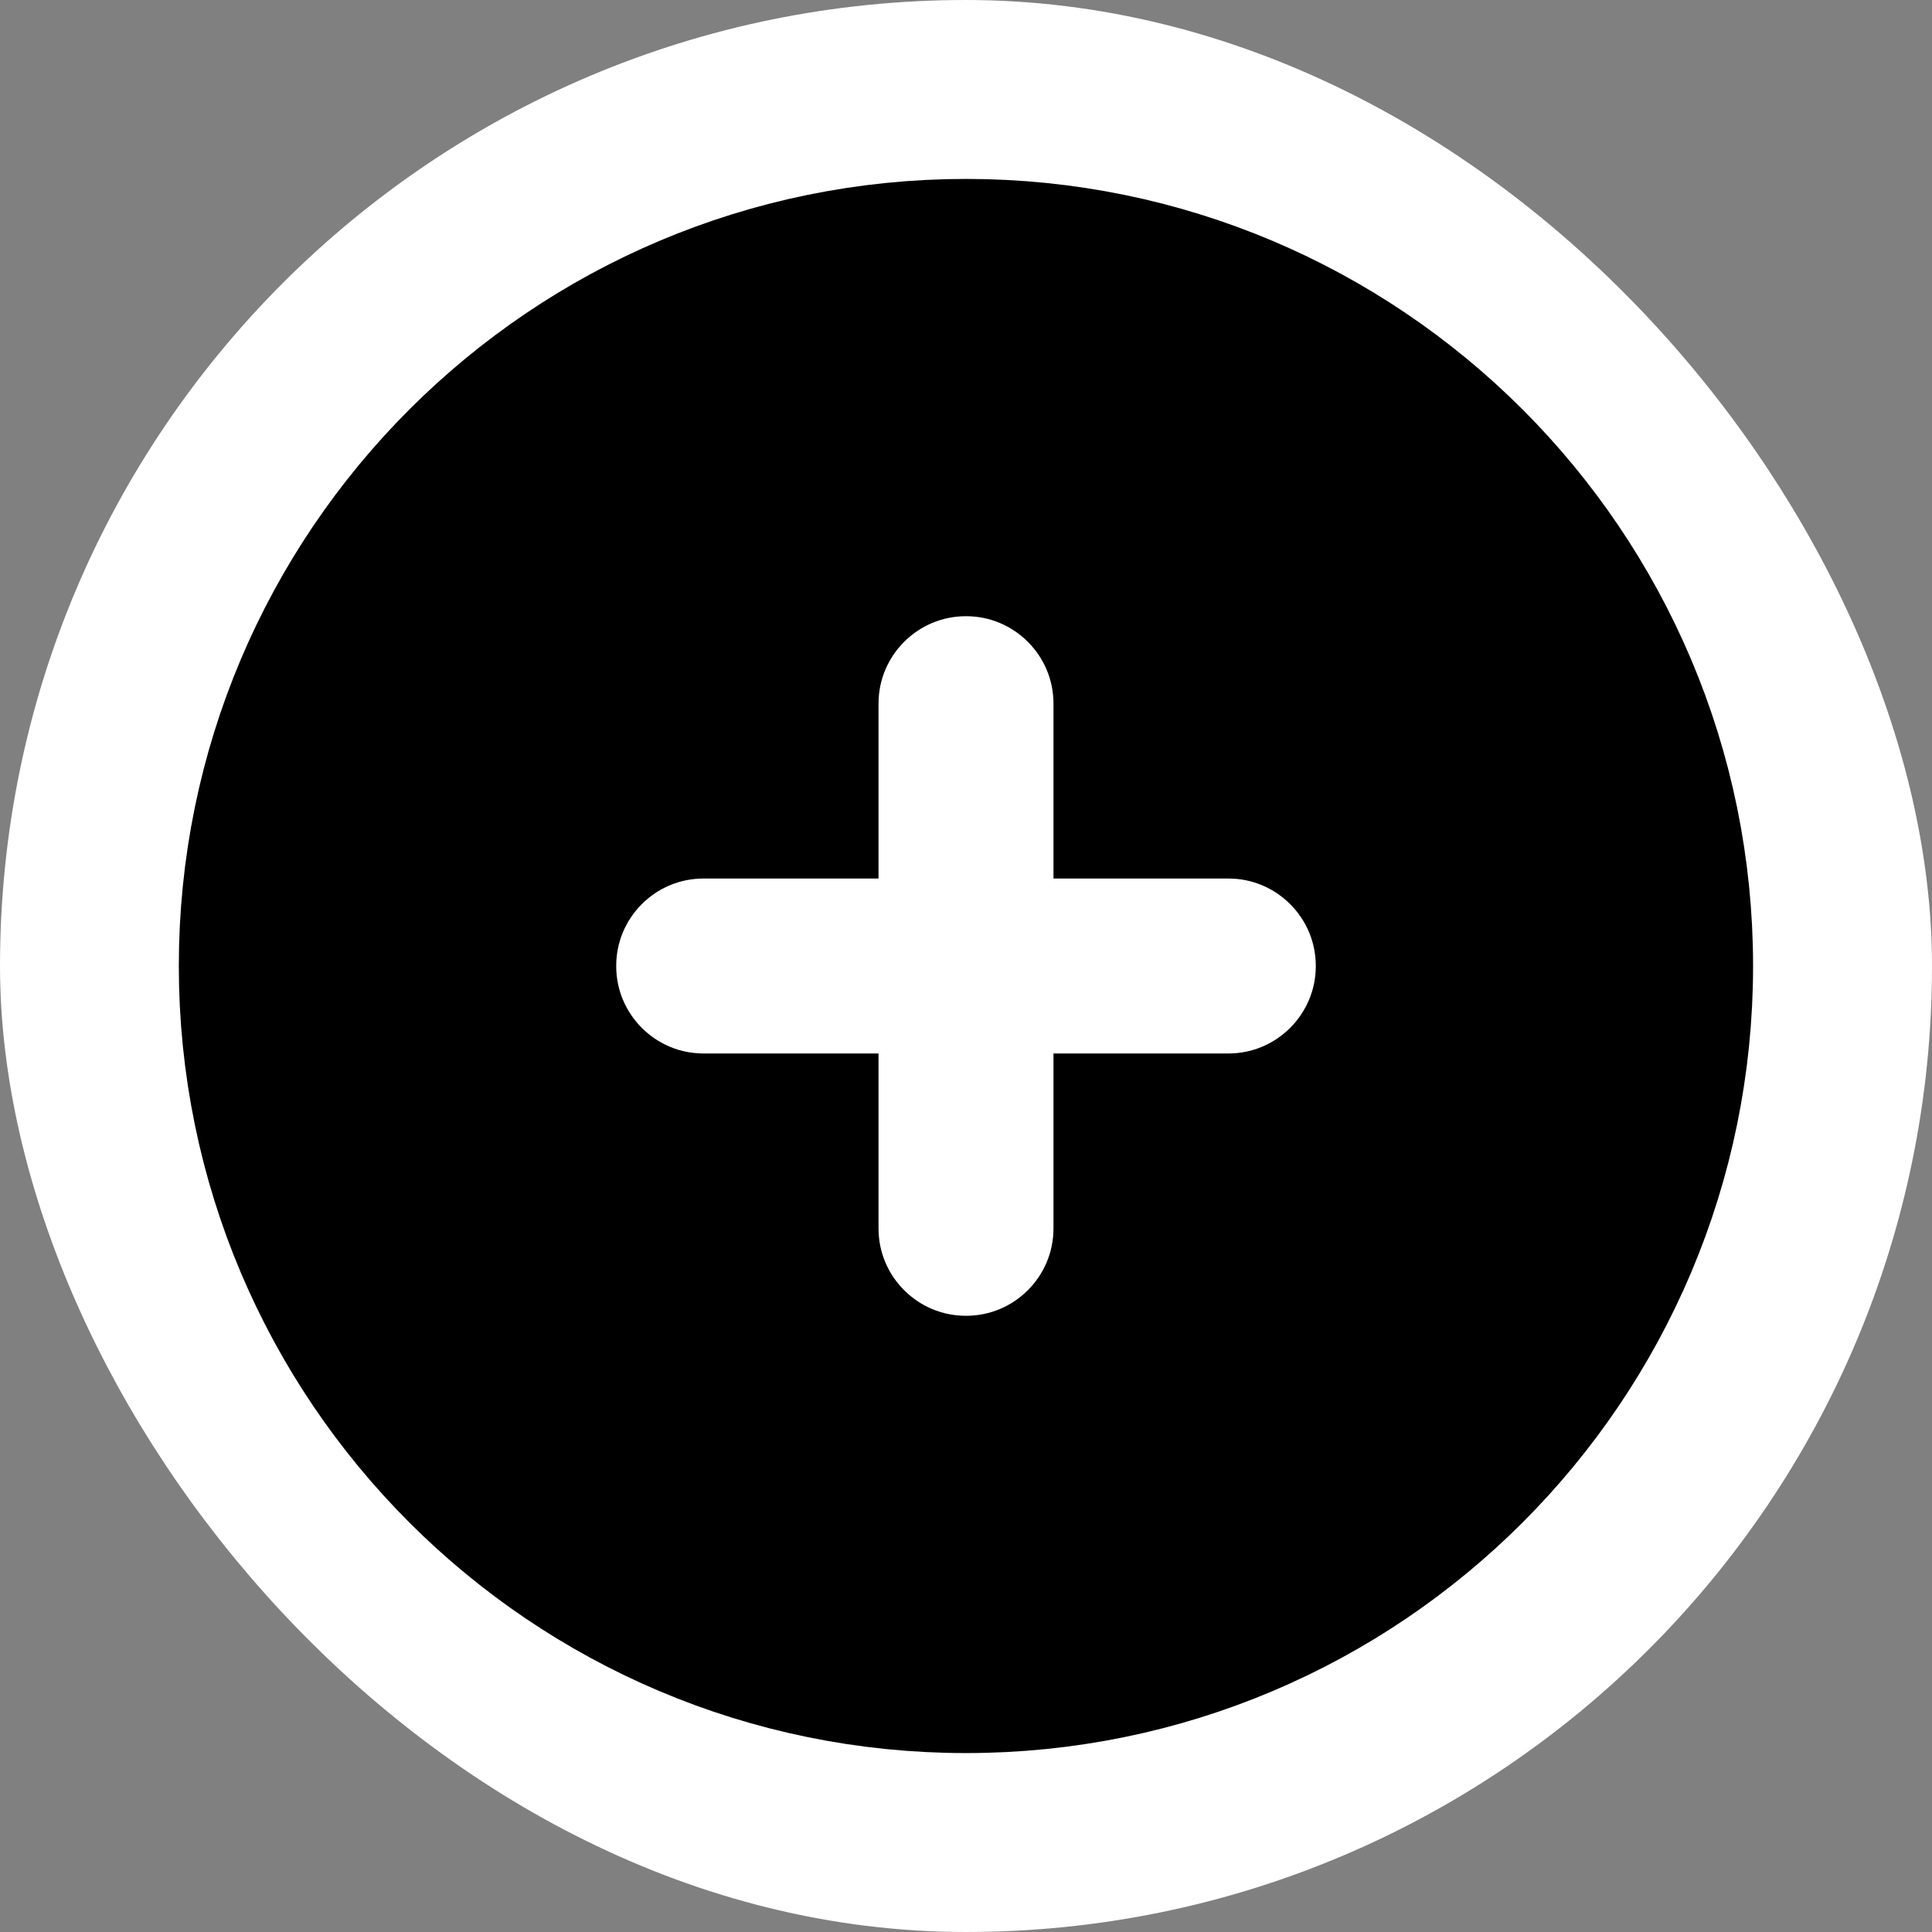 <svg width="18" height="18" viewBox="0 0 18 18" fill="none" xmlns="http://www.w3.org/2000/svg">
<rect x="0" y="0" width="18" height="18" fill="#808080" stroke="none"/>
<rect x="0.5" y="0.5" width="17" height="17" rx="8.5" fill="white"/>
<rect x="0.5" y="0.5" width="17" height="17" rx="8.5" stroke="white"/>
<path d="M15.518 9C15.518 12.6 12.6 15.518 9 15.518C5.4 15.518 2.481 12.6 2.481 9C2.481 5.4 5.4 2.482 9 2.482C12.6 2.482 15.518 5.4 15.518 9ZM7.37 11.444C7.37 12.345 8.1 13.074 9 13.074C9.9 13.074 10.63 12.345 10.63 11.444V10.63H11.444C12.344 10.63 13.074 9.9 13.074 9C13.074 8.1 12.344 7.37 11.444 7.37H10.63V6.556C10.63 5.656 9.9 4.926 9 4.926C8.1 4.926 7.37 5.656 7.37 6.556V7.37H6.556C5.655 7.37 4.926 8.1 4.926 9C4.926 9.9 5.655 10.63 6.556 10.63H7.37V11.444Z" fill="black" stroke="black" stroke-width="1.63"/>
</svg>
